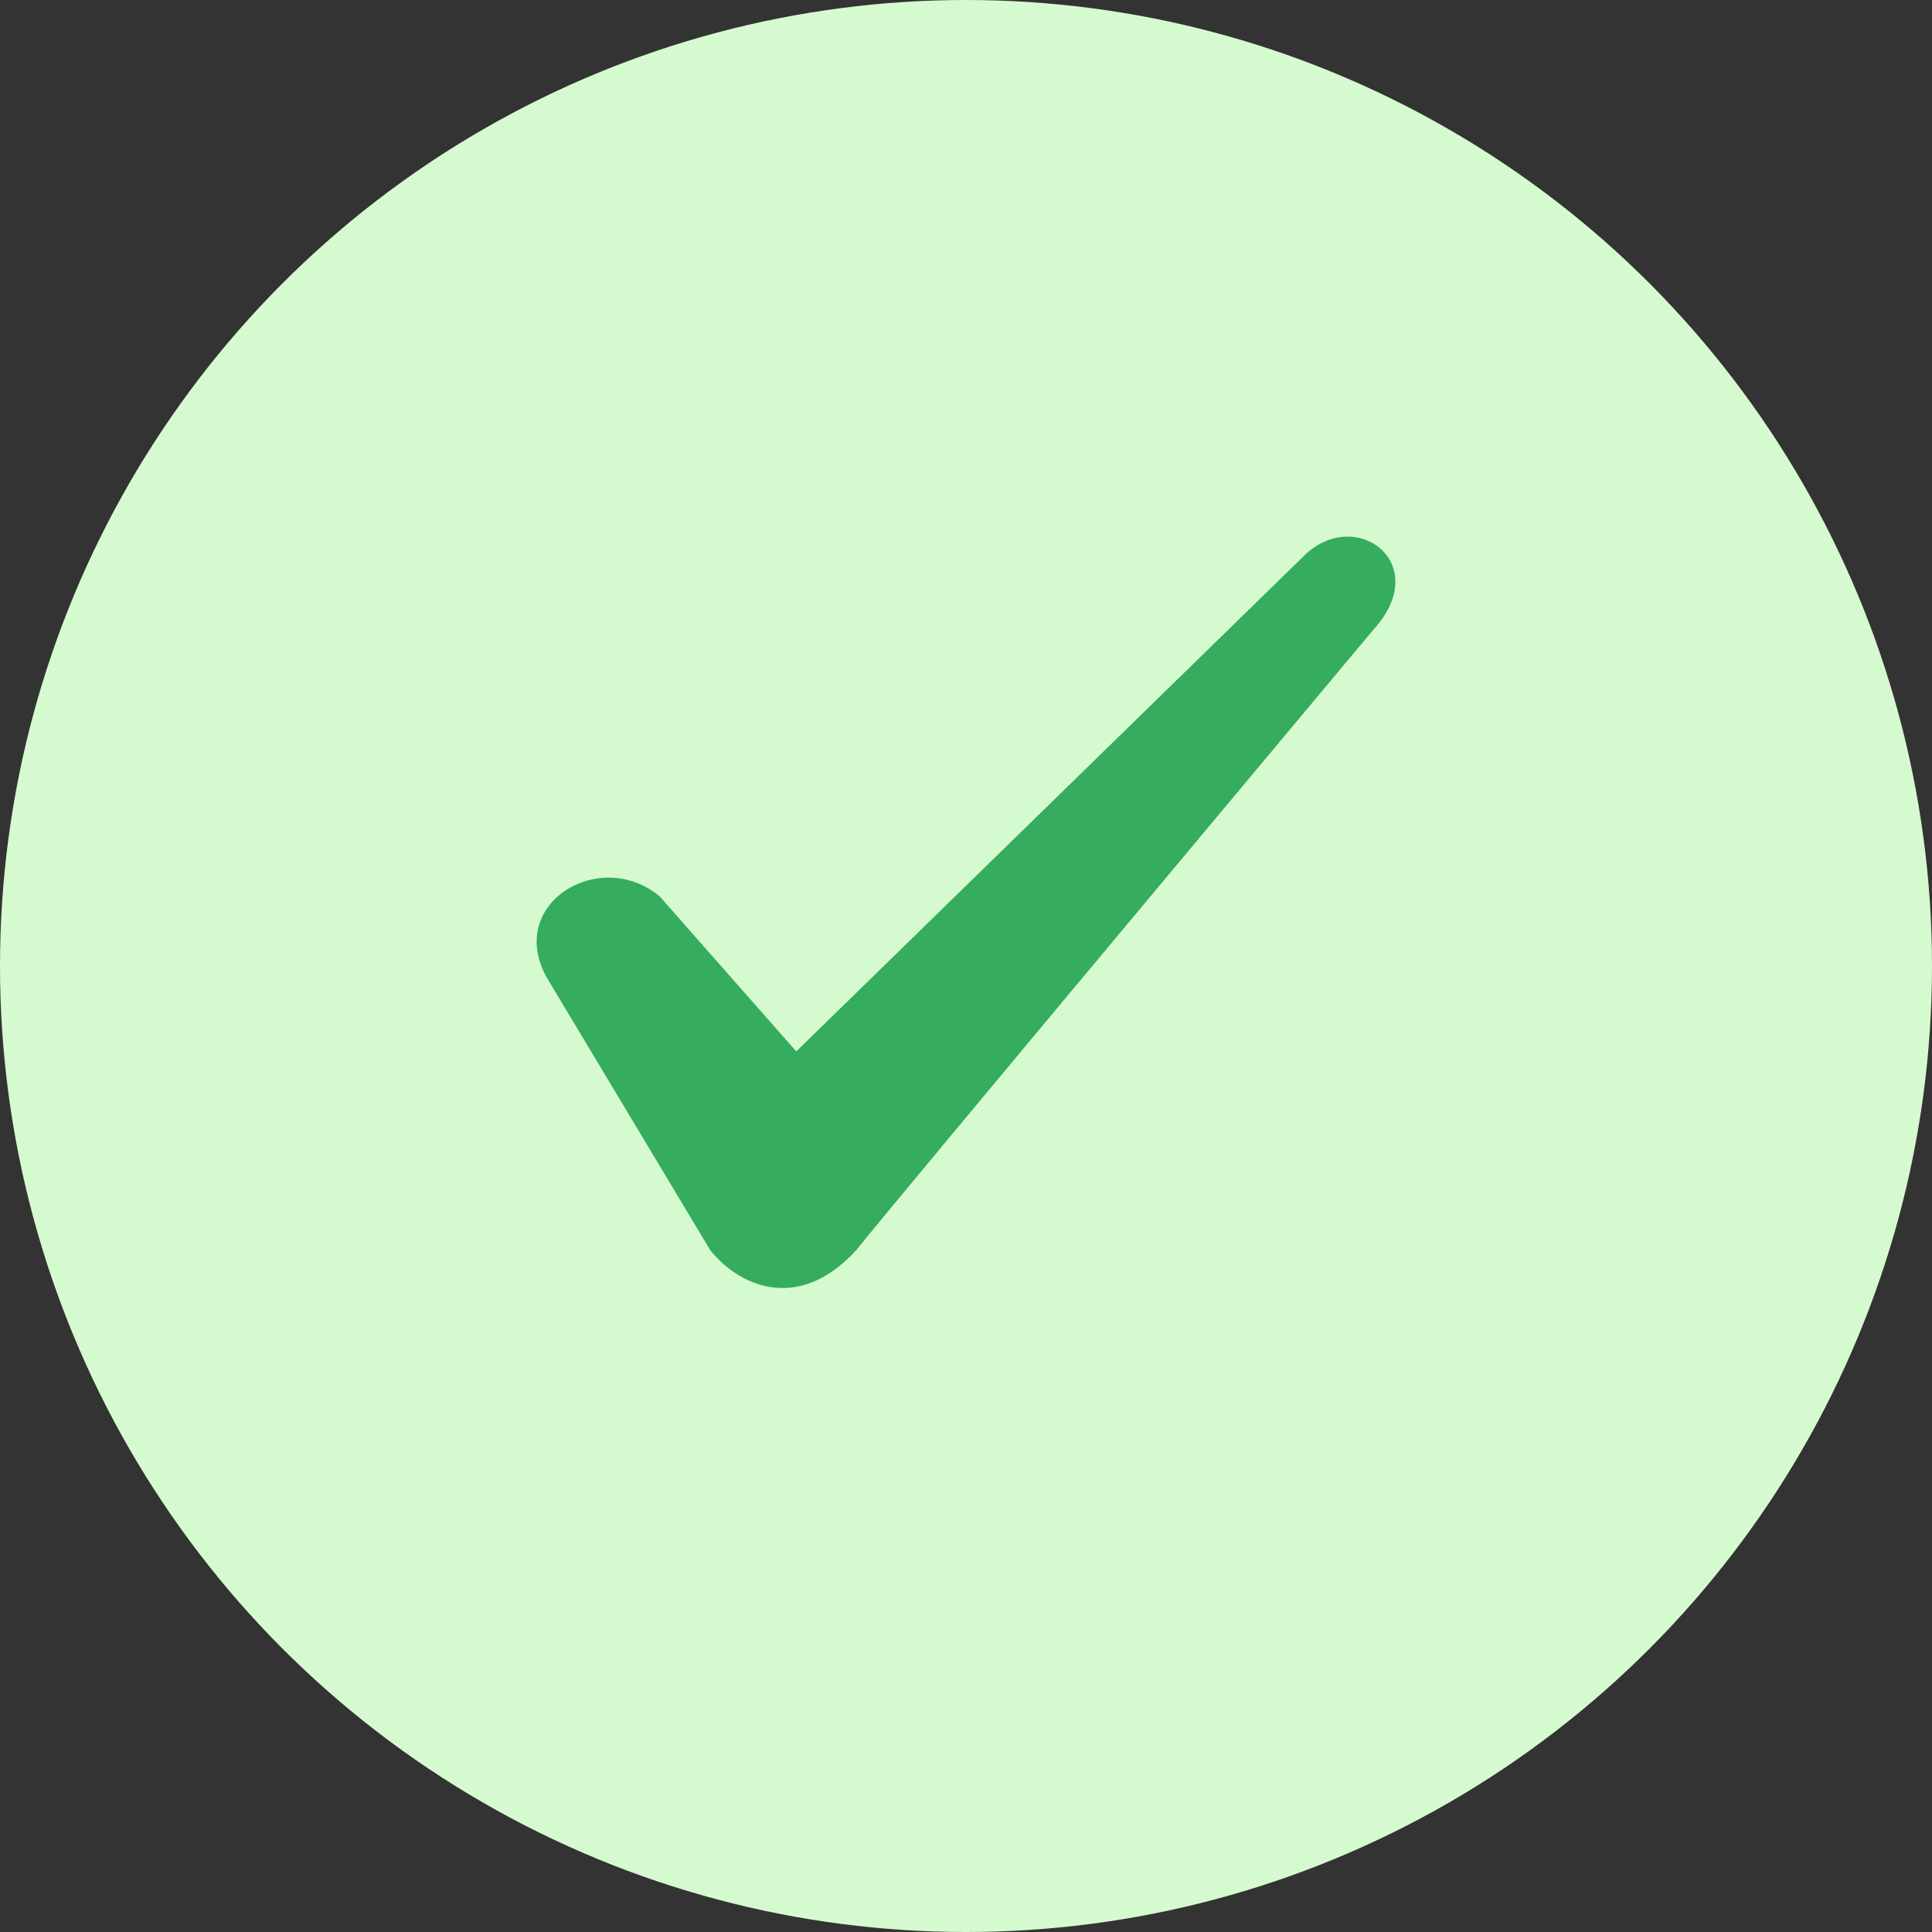 <svg xmlns="http://www.w3.org/2000/svg" width="20" height="20" viewBox="0 0 20 20">
    <rect x="0" y="0" width="20" height="20" fill="#333333" stroke="none"/>
    <g fill="none" fill-rule="evenodd">
        <circle cx="10" cy="10" r="10" fill="#D6FACF"/>
        <path fill="#35AC5E" d="M13.504,5.749 L8.243,10.884 L6.827,9.277 C6.203,8.763 5.222,9.362 5.668,10.133 L7.35,12.938 C7.617,13.281 8.243,13.623 8.867,12.938 C9.133,12.595 14.217,6.519 14.217,6.519 C14.842,5.834 14.039,5.235 13.504,5.748 L13.504,5.749 Z"/>
    </g>
</svg>